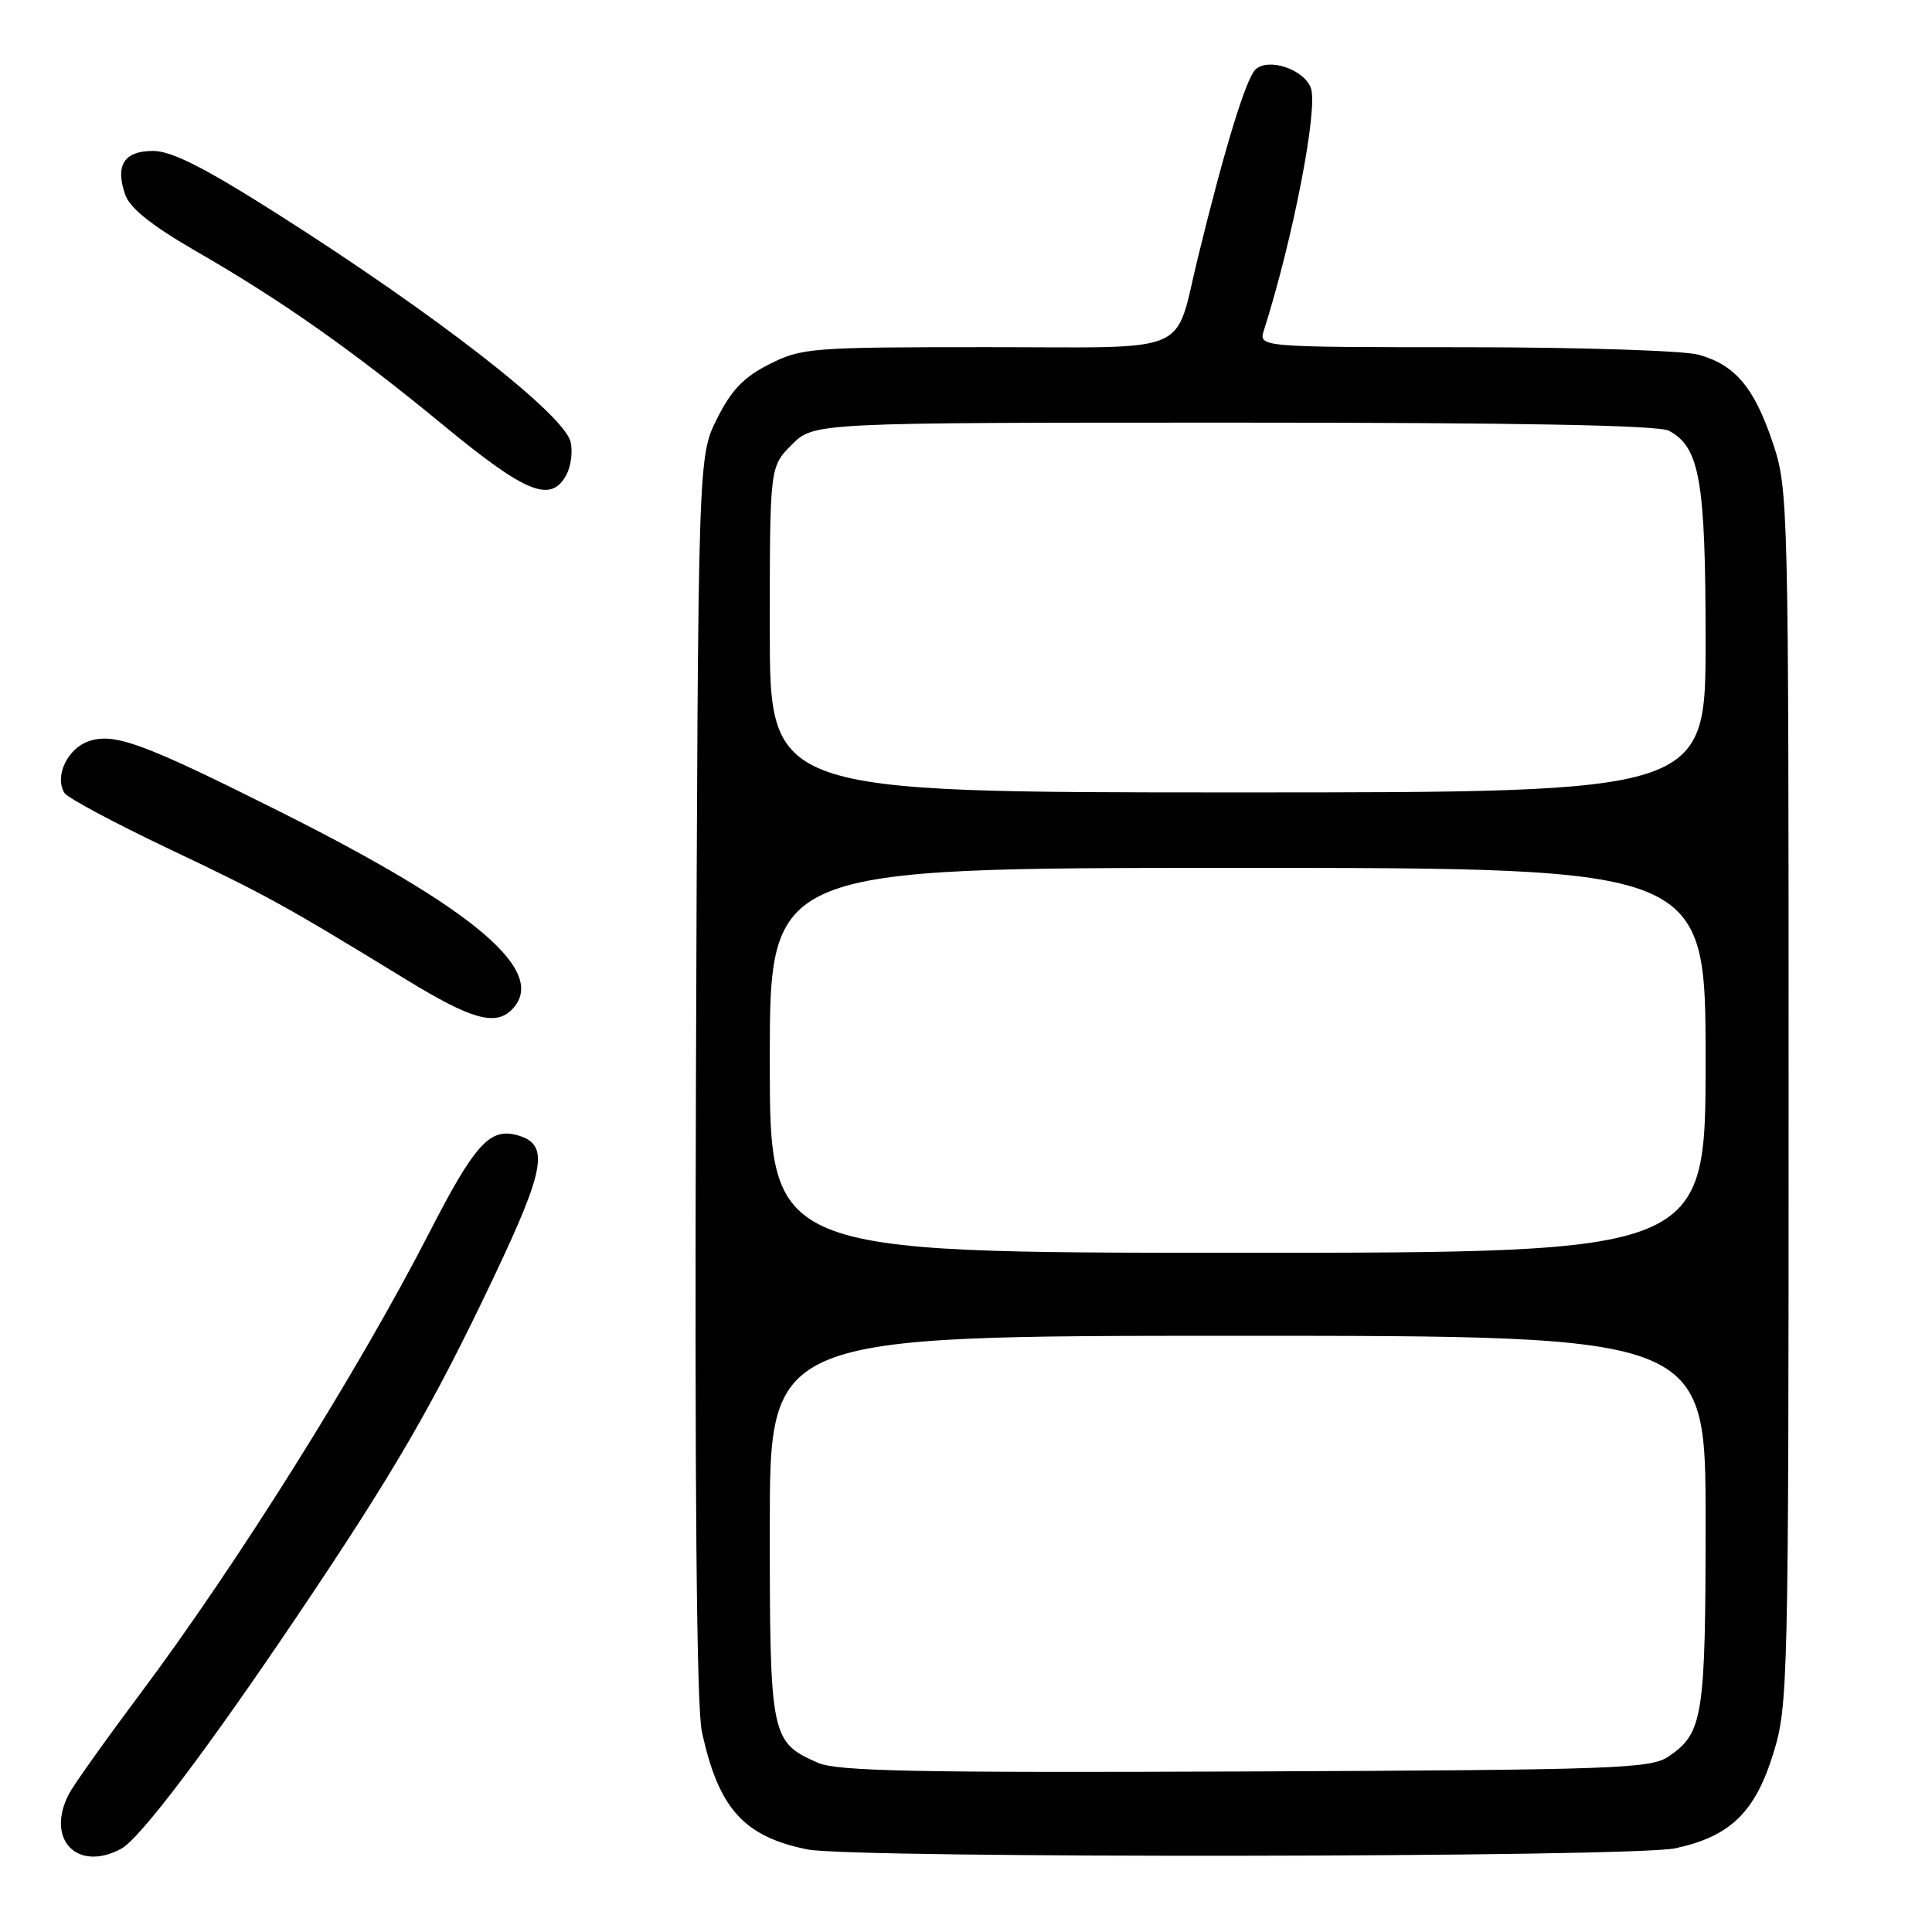<?xml version="1.0" encoding="UTF-8" standalone="no"?>
<!DOCTYPE svg PUBLIC "-//W3C//DTD SVG 1.1//EN" "http://www.w3.org/Graphics/SVG/1.1/DTD/svg11.dtd" >
<svg xmlns="http://www.w3.org/2000/svg" xmlns:xlink="http://www.w3.org/1999/xlink" version="1.1" viewBox="0 0 256 256">
 <g >
 <path fill="currentColor"
d=" M 16.04 244.98 C 18.53 243.65 27.37 231.96 39.41 214.09 C 52.23 195.05 57.31 186.31 65.30 169.50 C 72.39 154.59 72.88 151.51 68.34 150.37 C 64.84 149.49 62.81 151.79 56.89 163.32 C 47.47 181.66 31.40 207.29 18.53 224.50 C 14.00 230.55 9.78 236.48 9.15 237.68 C 6.00 243.67 10.19 248.11 16.04 244.98 Z  M 221.98 244.91 C 229.26 243.35 232.56 240.15 234.98 232.32 C 236.93 226.00 237.00 223.19 237.00 145.36 C 237.00 66.54 236.96 64.81 234.92 58.72 C 232.45 51.35 229.93 48.35 225.07 47.00 C 223.11 46.46 209.19 46.01 194.13 46.01 C 166.77 46.00 166.77 46.00 167.48 43.75 C 171.35 31.58 174.70 14.27 173.69 11.64 C 172.73 9.14 167.98 7.59 166.33 9.24 C 165.07 10.50 162.26 19.69 158.76 34.00 C 155.51 47.27 158.47 46.00 130.74 46.00 C 107.51 46.00 106.22 46.10 101.96 48.25 C 98.55 49.97 96.91 51.67 95.00 55.50 C 92.50 60.50 92.50 60.50 92.22 142.50 C 92.04 196.80 92.30 226.15 92.99 229.39 C 95.18 239.60 98.53 243.36 107.00 245.06 C 112.96 246.27 216.30 246.13 221.98 244.91 Z  M 67.80 133.80 C 72.76 128.84 63.12 120.59 37.10 107.55 C 18.93 98.44 15.15 97.06 11.75 98.22 C 8.92 99.19 7.19 102.88 8.54 105.07 C 8.94 105.72 15.17 109.05 22.39 112.48 C 35.37 118.65 37.55 119.85 53.92 129.86 C 62.44 135.07 65.63 135.97 67.80 133.80 Z  M 75.05 62.91 C 75.67 61.76 75.91 59.79 75.60 58.53 C 74.67 54.84 57.65 41.61 36.78 28.36 C 27.05 22.18 22.74 20.00 20.28 20.00 C 16.43 20.00 15.23 21.90 16.60 25.82 C 17.23 27.59 20.12 29.90 25.85 33.21 C 37.32 39.81 46.67 46.39 58.89 56.46 C 69.75 65.40 73.02 66.70 75.05 62.91 Z  M 108.38 233.58 C 102.13 230.83 102.00 230.18 102.00 202.28 C 102.00 177.00 102.00 177.00 164.00 177.00 C 226.00 177.00 226.00 177.00 226.00 201.45 C 226.00 227.53 225.67 229.63 221.10 232.74 C 218.71 234.36 214.24 234.52 165.00 234.73 C 121.38 234.91 110.92 234.70 108.38 233.58 Z  M 102.00 140.50 C 102.00 115.00 102.00 115.00 164.00 115.00 C 226.00 115.00 226.00 115.00 226.00 140.50 C 226.00 166.00 226.00 166.00 164.00 166.00 C 102.00 166.00 102.00 166.00 102.00 140.50 Z  M 102.00 83.42 C 102.00 61.85 102.00 61.85 104.92 58.92 C 107.85 56.00 107.85 56.00 163.49 56.00 C 201.43 56.00 219.77 56.34 221.15 57.08 C 225.23 59.27 226.00 63.67 226.00 84.97 C 226.00 105.00 226.00 105.00 164.00 105.00 C 102.00 105.00 102.00 105.00 102.00 83.42 Z "/>
</g>
</svg>